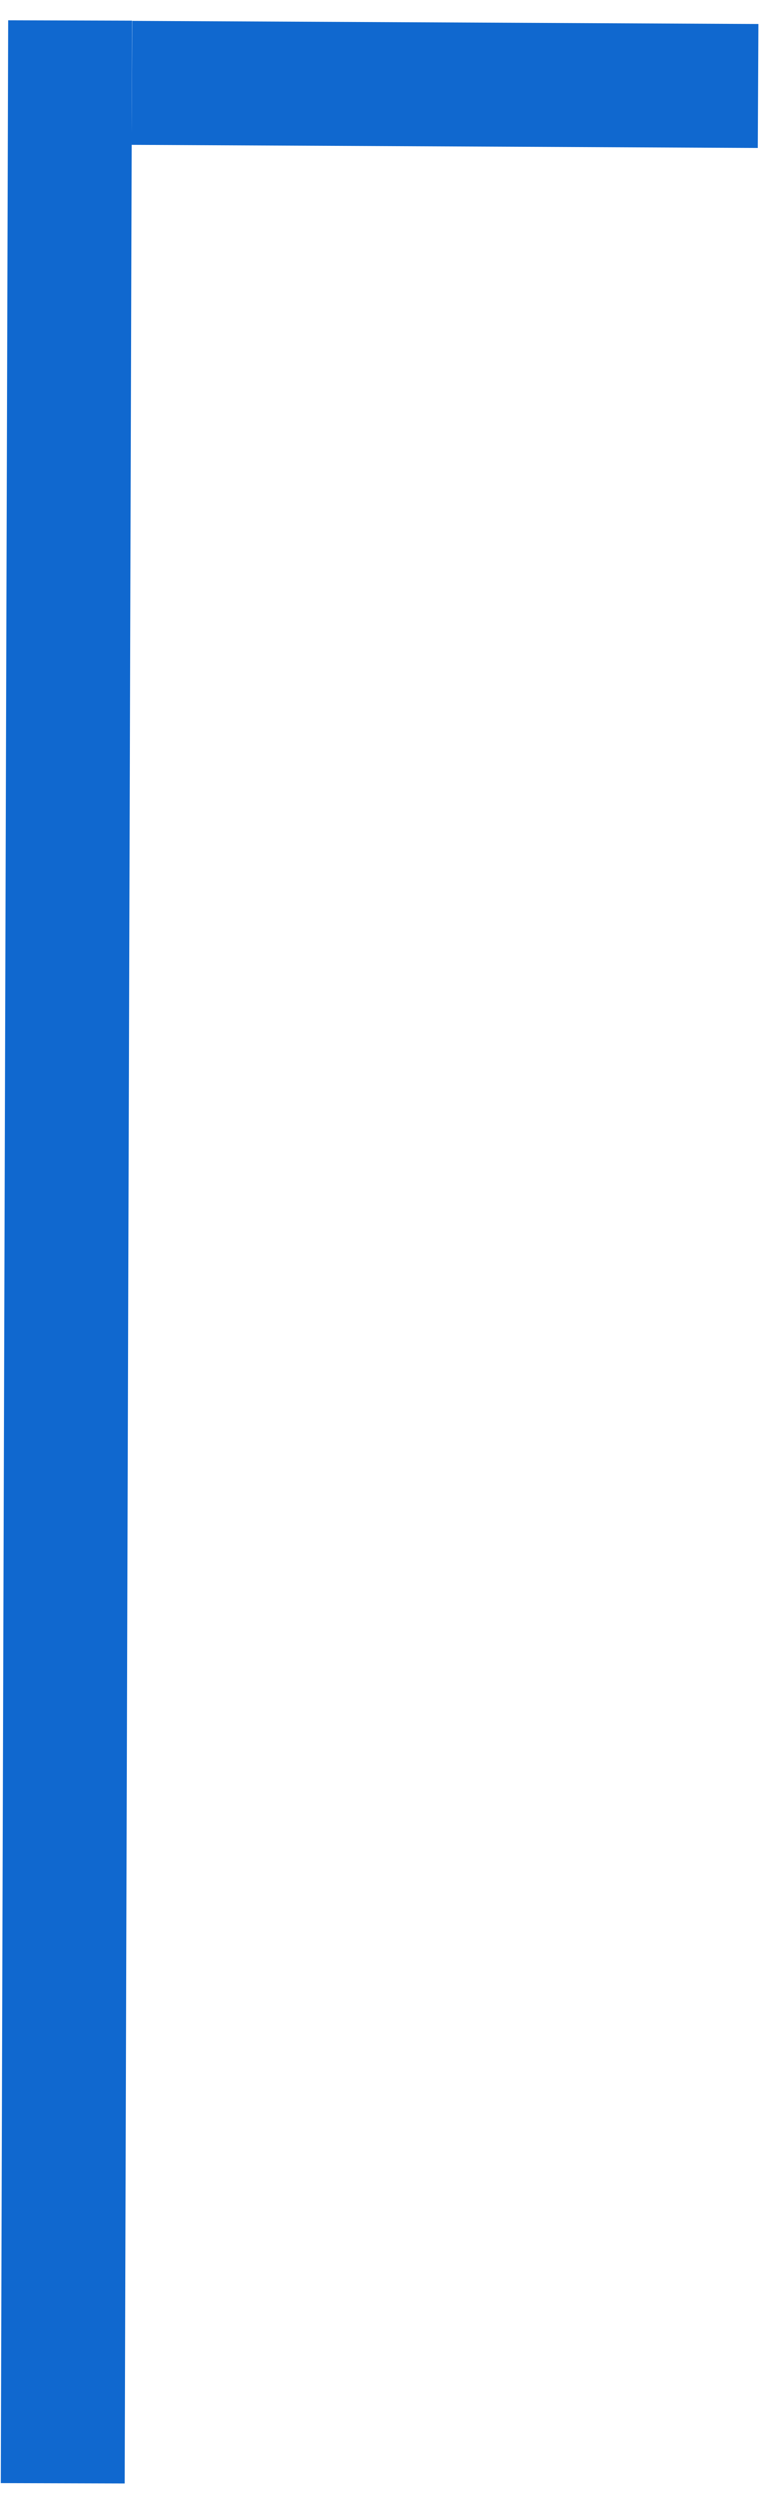 <svg width="37" height="121" viewBox="0 0 37 121" fill="none" xmlns="http://www.w3.org/2000/svg">
<g id="Group 12">
<line id="Line 3" y1="-3" x2="119.205" y2="-3" transform="matrix(-0.003 1 1 0.003 6.396 1)" stroke="#1068CF" stroke-width="6"/>
<line id="Line 4" y1="-3" x2="30.323" y2="-3" transform="matrix(-1 -0.005 -0.005 1 36.699 7.162)" stroke="#1068CF" stroke-width="6"/>
</g>
</svg>
